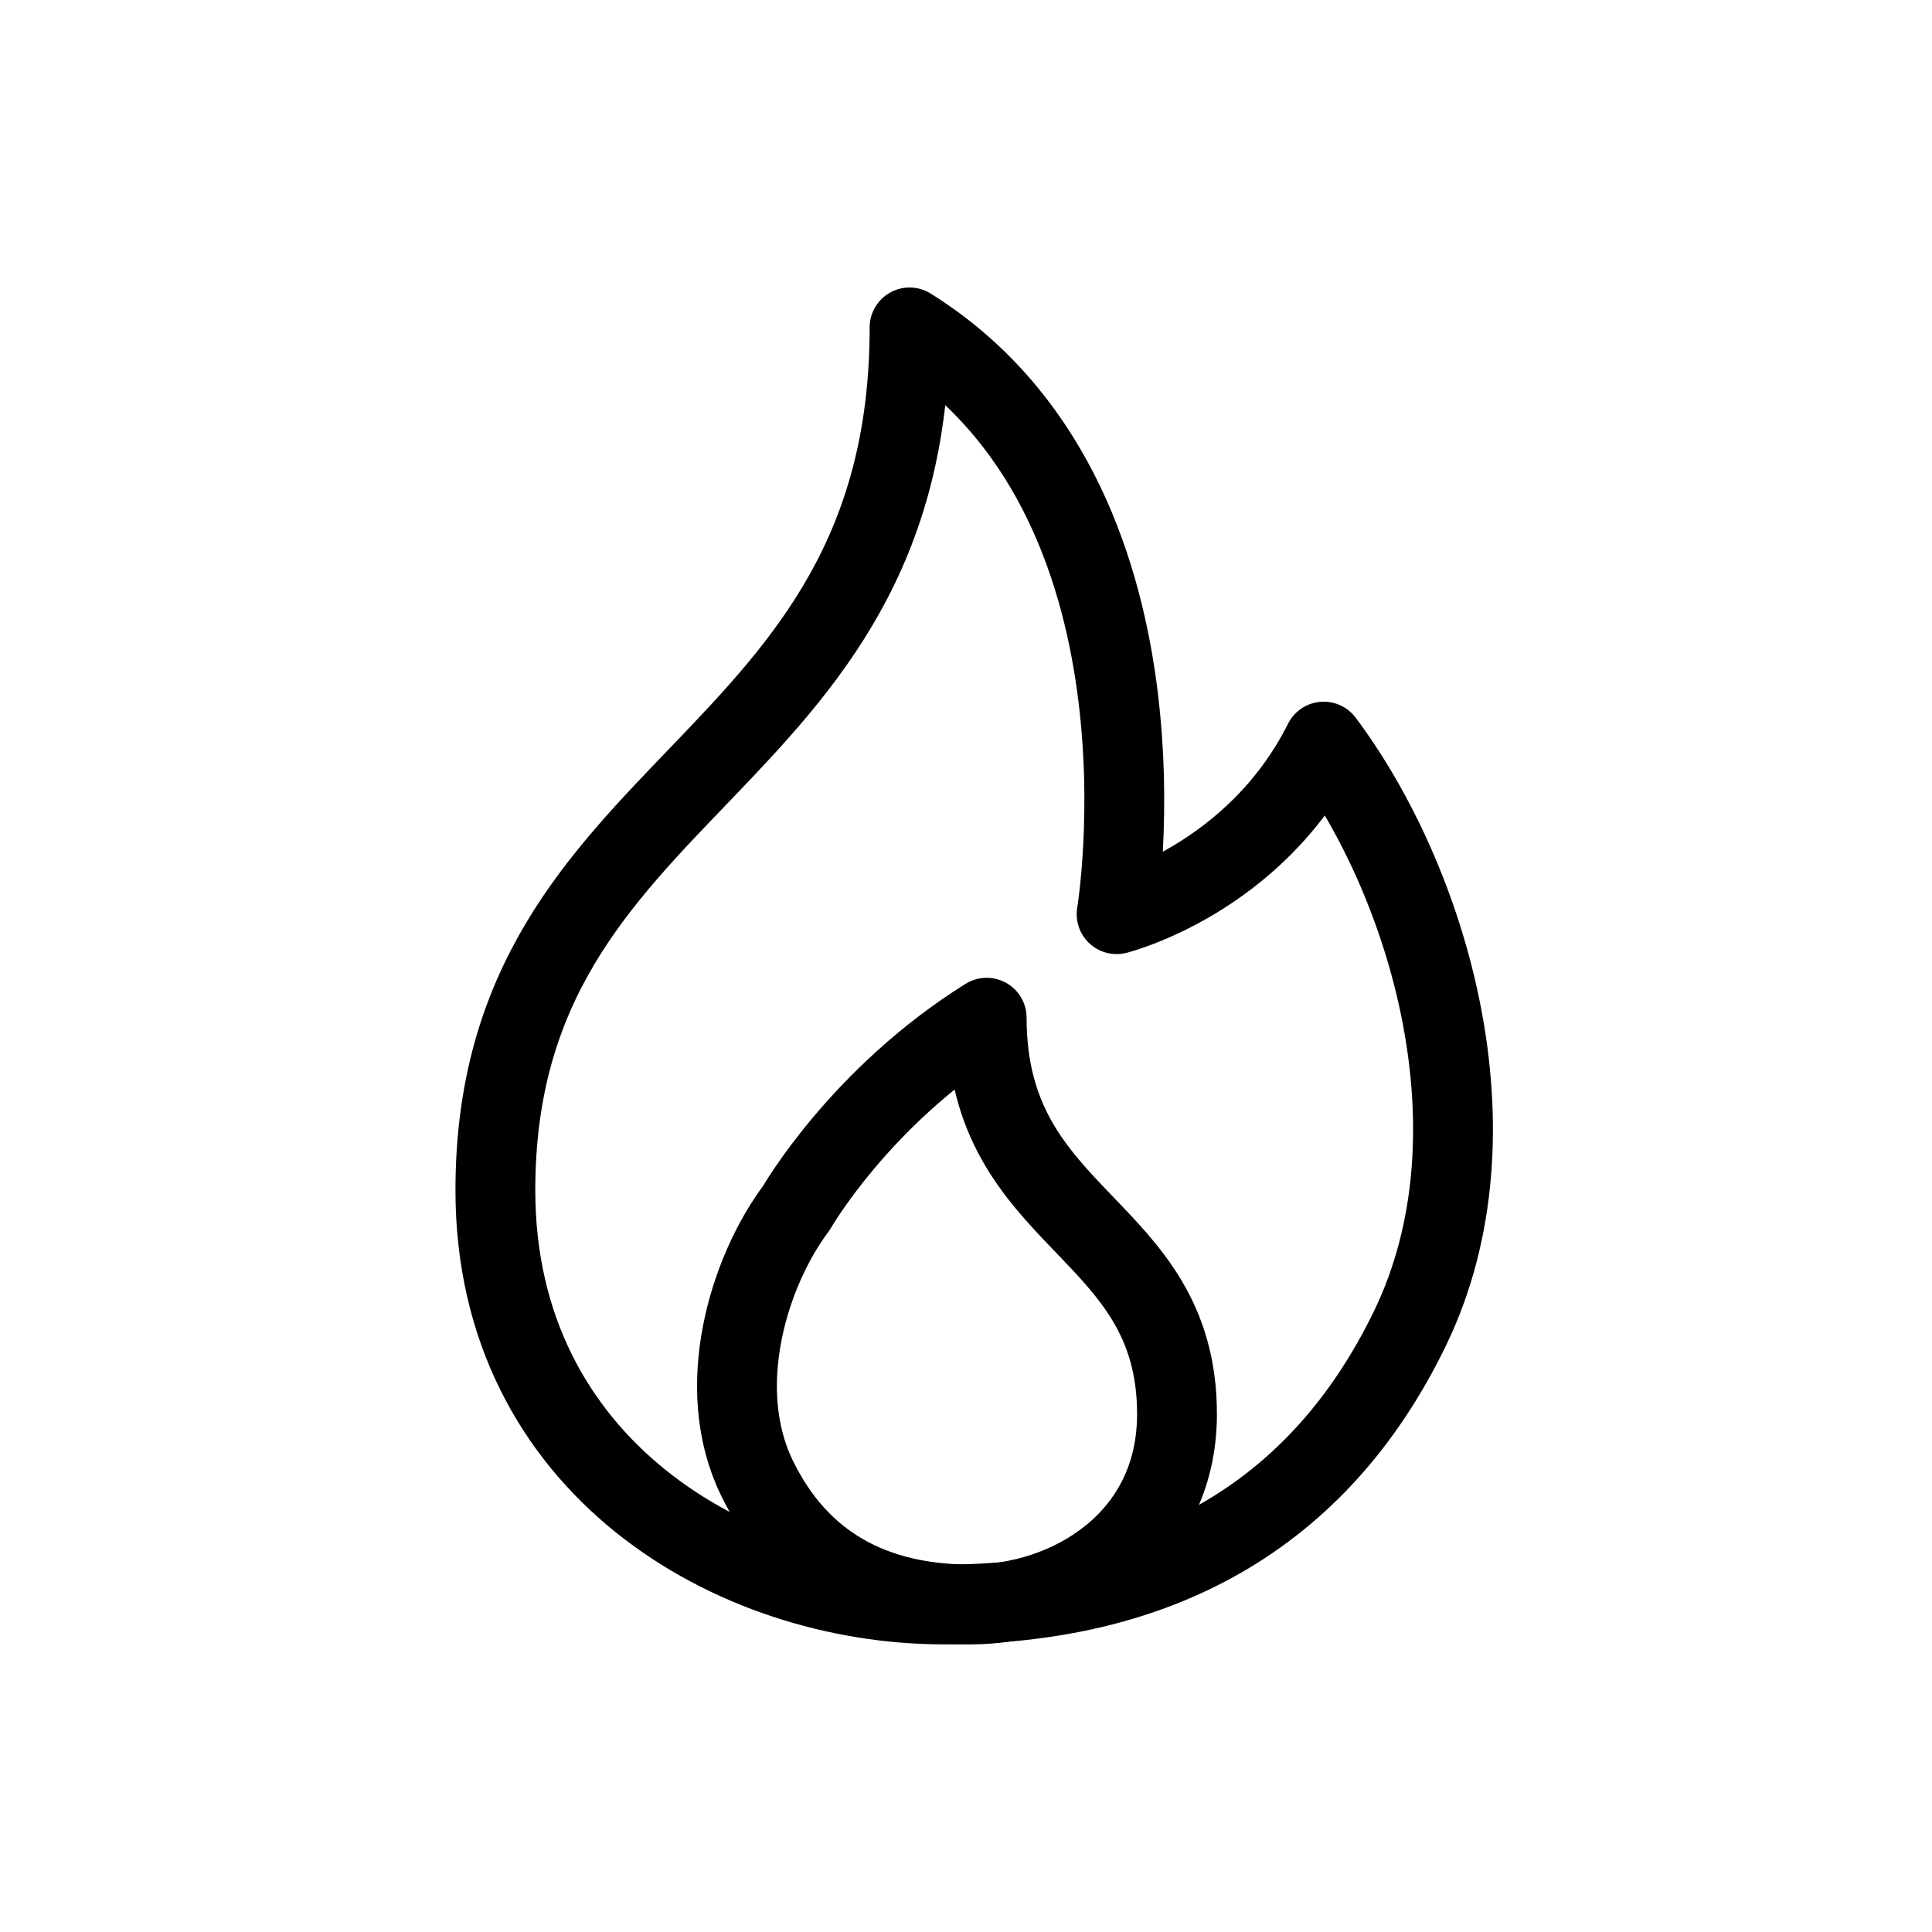 <svg width="47" height="47" viewBox="0 0 47 47" fill="none" xmlns="http://www.w3.org/2000/svg">
<path d="M12.051 28.956C12.051 35.673 17.821 39.032 22.966 39.032C28.112 39.032 32.058 36.945 34.301 32.314C36.616 27.535 34.721 21.399 32.202 18.041C30.523 21.399 27.164 22.239 27.164 22.239C27.164 22.239 28.844 12.163 22.127 7.965C22.127 18.88 12.051 18.88 12.051 28.956Z" stroke="black" stroke-width="1.942" stroke-linecap="round" stroke-linejoin="round"/>
<path d="M28.633 34.402C28.633 37.488 25.982 39.032 23.617 39.032C21.253 39.032 19.44 38.073 18.409 35.945C17.346 33.749 18.216 30.93 19.374 29.387C19.374 29.387 20.917 26.686 24.003 24.758C24.003 29.773 28.633 29.773 28.633 34.402Z" stroke="black" stroke-width="1.942" stroke-linecap="round" stroke-linejoin="round"/>
</svg>
